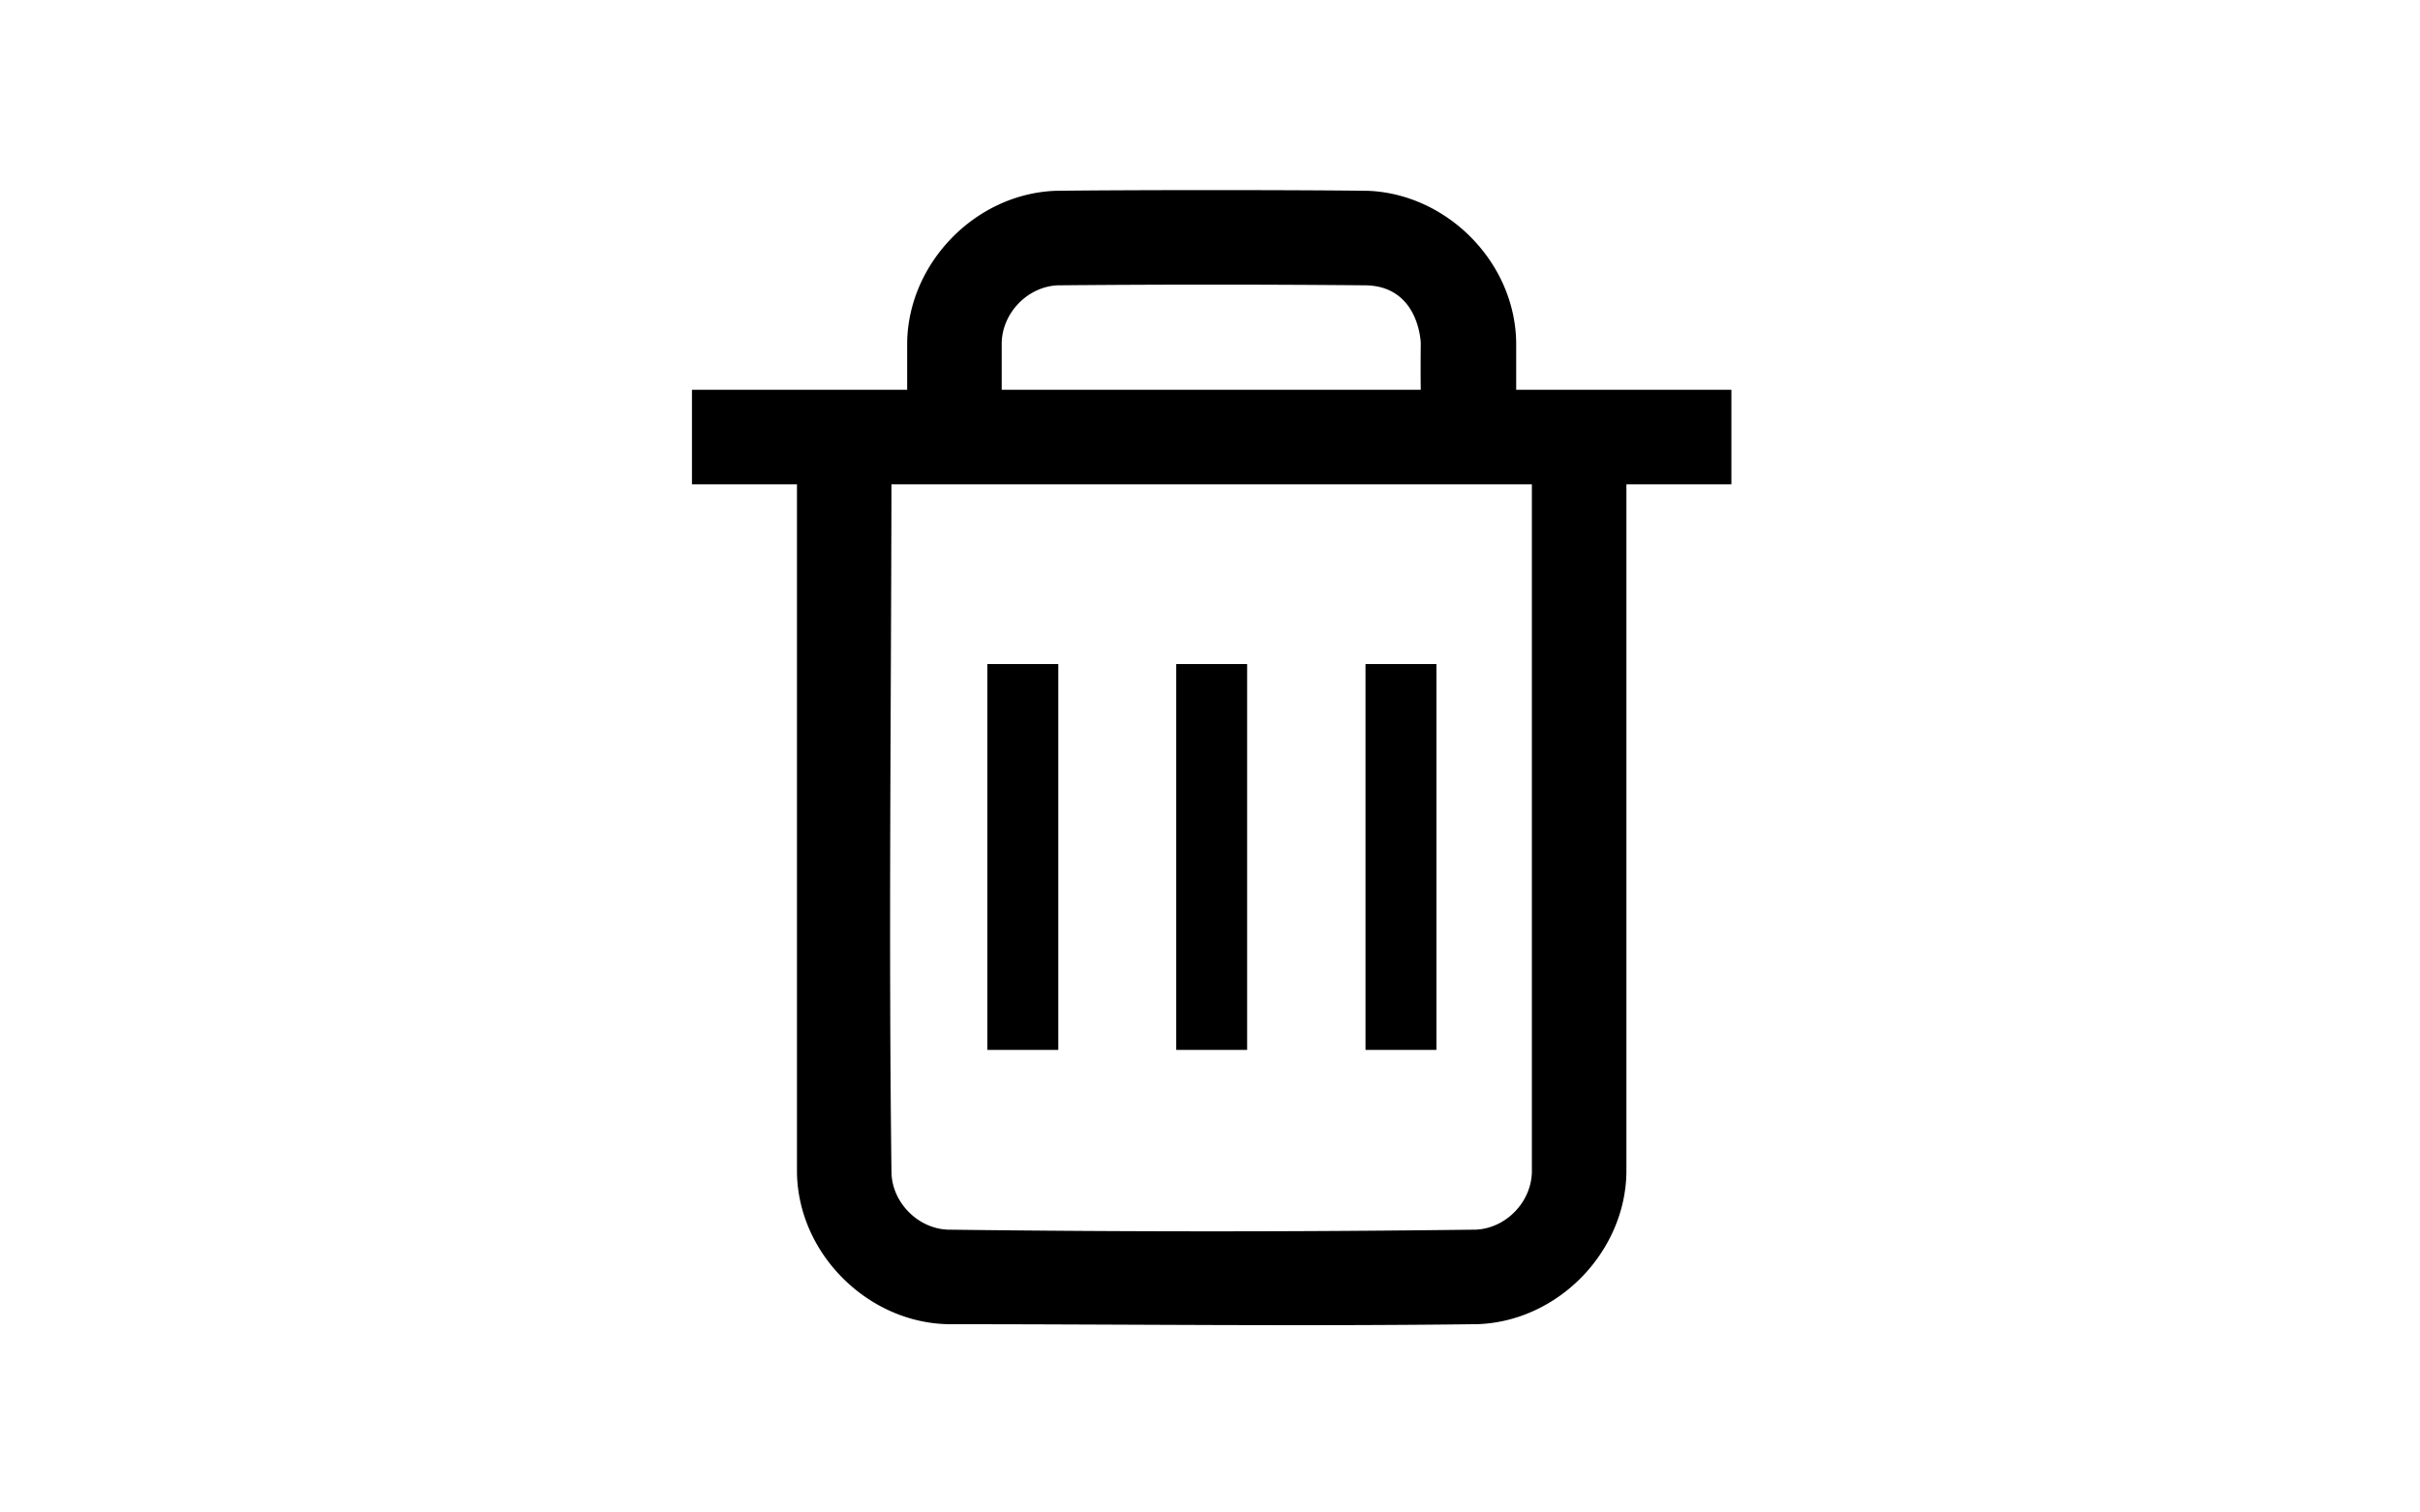 <svg
        xmlns="http://www.w3.org/2000/svg"
        width="32"
        height="20"
        viewBox="0 0 64 64"
>
    <path fill="none" d="M-64 -64H1216V736H-64z">

    </path>
    <g>
        <g>
            <path d="M19.186 16.493v-1.992c.043-3.346 2.865-6.296 6.277-6.427 3.072-.04 10.144-.04 13.216 0 3.346.129 6.233 3.012 6.277 6.427v1.992h9.106v4H49.62v29.11c-.043 3.348-2.865 6.296-6.278 6.428-7.462.095-14.926.002-22.39.002-3.396-.044-6.385-2.96-6.429-6.43v-29.11H10.08v-4h9.106zm26.434 4H18.521c-.014 9.72-.122 19.441.002 29.16.049 1.25 1.125 2.33 2.379 2.379a875.45 875.45 0 0022.338 0c1.273-.049 2.363-1.163 2.38-2.455V20.493zm-4.701-4c-.014-.83 0-1.973 0-1.973s-.059-2.418-2.343-2.447a723.348 723.348 0 00-13.01 0c-1.273.049-2.363 1.162-2.38 2.454v1.966h17.733z">

            </path>
            <path d="M22.58 28.099H25.58V44.426H22.58z">

            </path>
            <path d="M30.571 28.099H33.571V44.426H30.571z">

            </path>
            <path d="M38.58 28.099H41.58V44.426H38.58z">

            </path>
        </g>
    </g>
</svg>